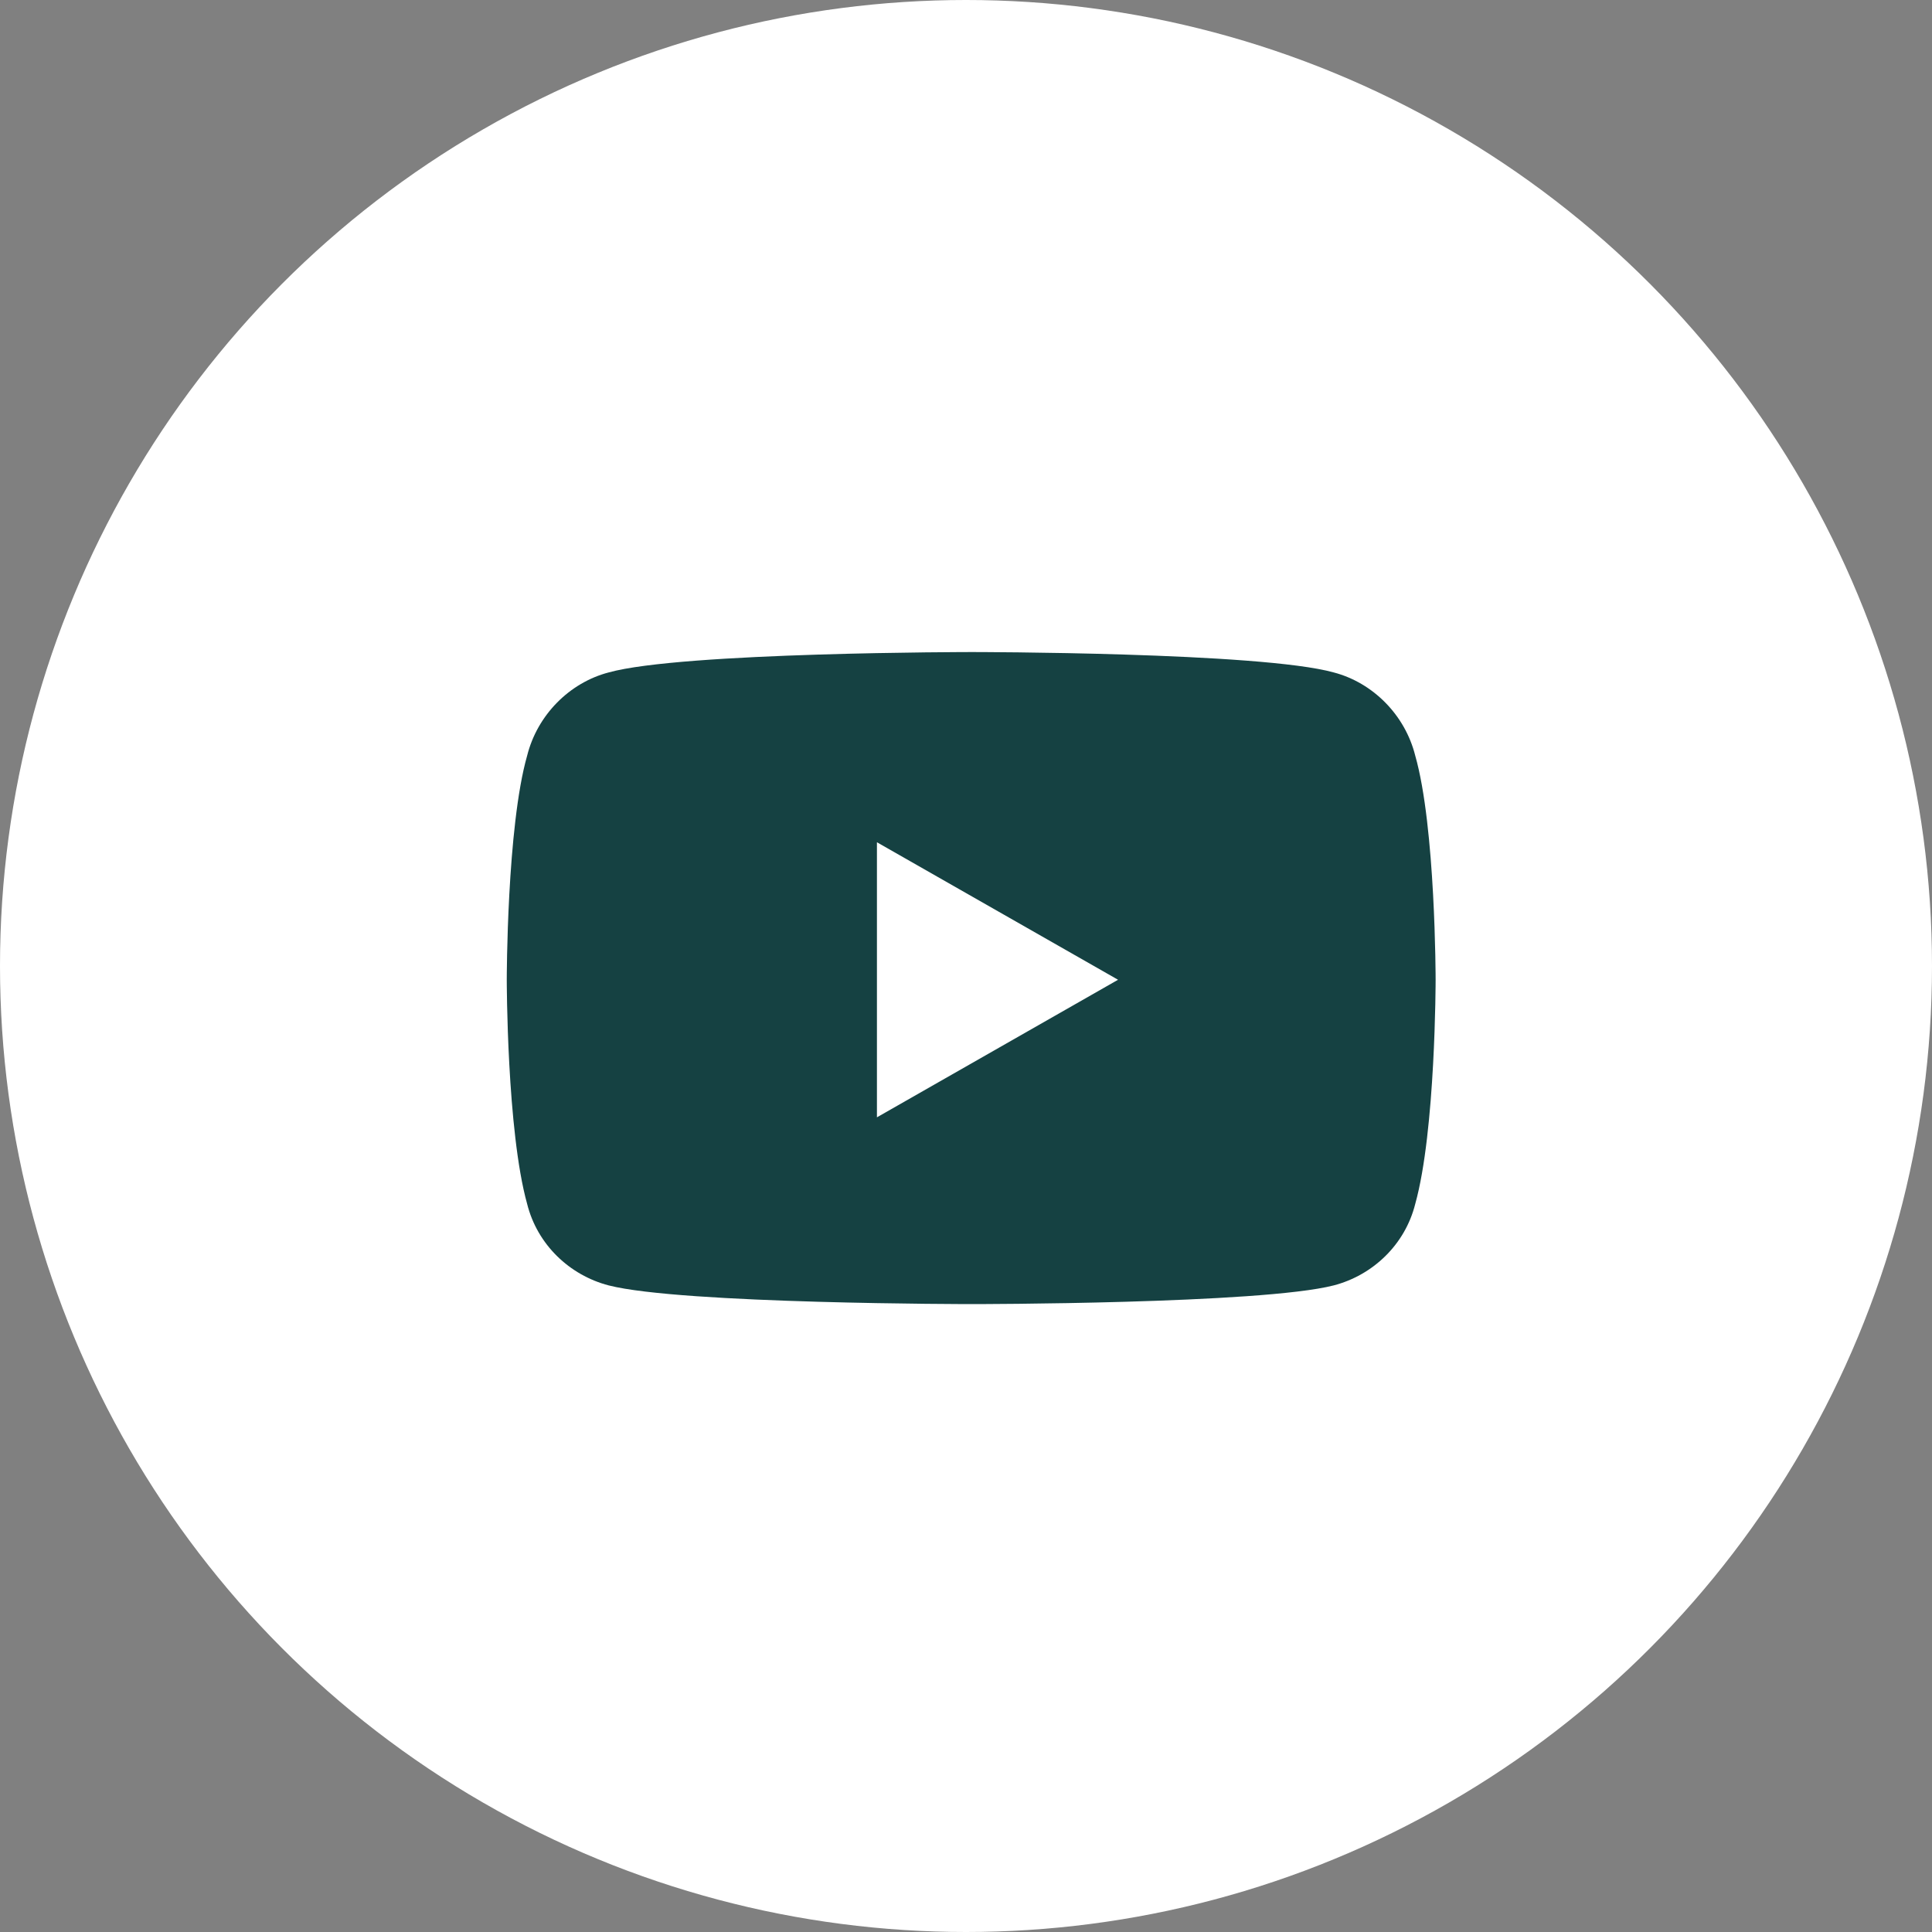<svg width="40" height="40" viewBox="0 0 40 40" fill="none" xmlns="http://www.w3.org/2000/svg">
<rect x="0" y="0" width="40" height="40" fill="#808080" stroke="none"/>
<g clip-path="url(#clip0_92_343)">
<circle cx="20" cy="20" r="20" fill="white"/>
<path d="M29.301 15.645C29.09 14.801 28.422 14.133 27.613 13.922C26.102 13.5 20.125 13.5 20.125 13.5C20.125 13.5 14.113 13.5 12.602 13.922C11.793 14.133 11.125 14.801 10.914 15.645C10.492 17.121 10.492 20.285 10.492 20.285C10.492 20.285 10.492 23.414 10.914 24.926C11.125 25.77 11.793 26.402 12.602 26.613C14.113 27 20.125 27 20.125 27C20.125 27 26.102 27 27.613 26.613C28.422 26.402 29.09 25.77 29.301 24.926C29.723 23.414 29.723 20.285 29.723 20.285C29.723 20.285 29.723 17.121 29.301 15.645ZM18.156 23.133V17.438L23.148 20.285L18.156 23.133Z" fill="#154142"/>
</g>
<defs>
<clipPath id="clip0_92_343">
<rect width="40" height="40" fill="white"/>
</clipPath>
</defs>
</svg>
